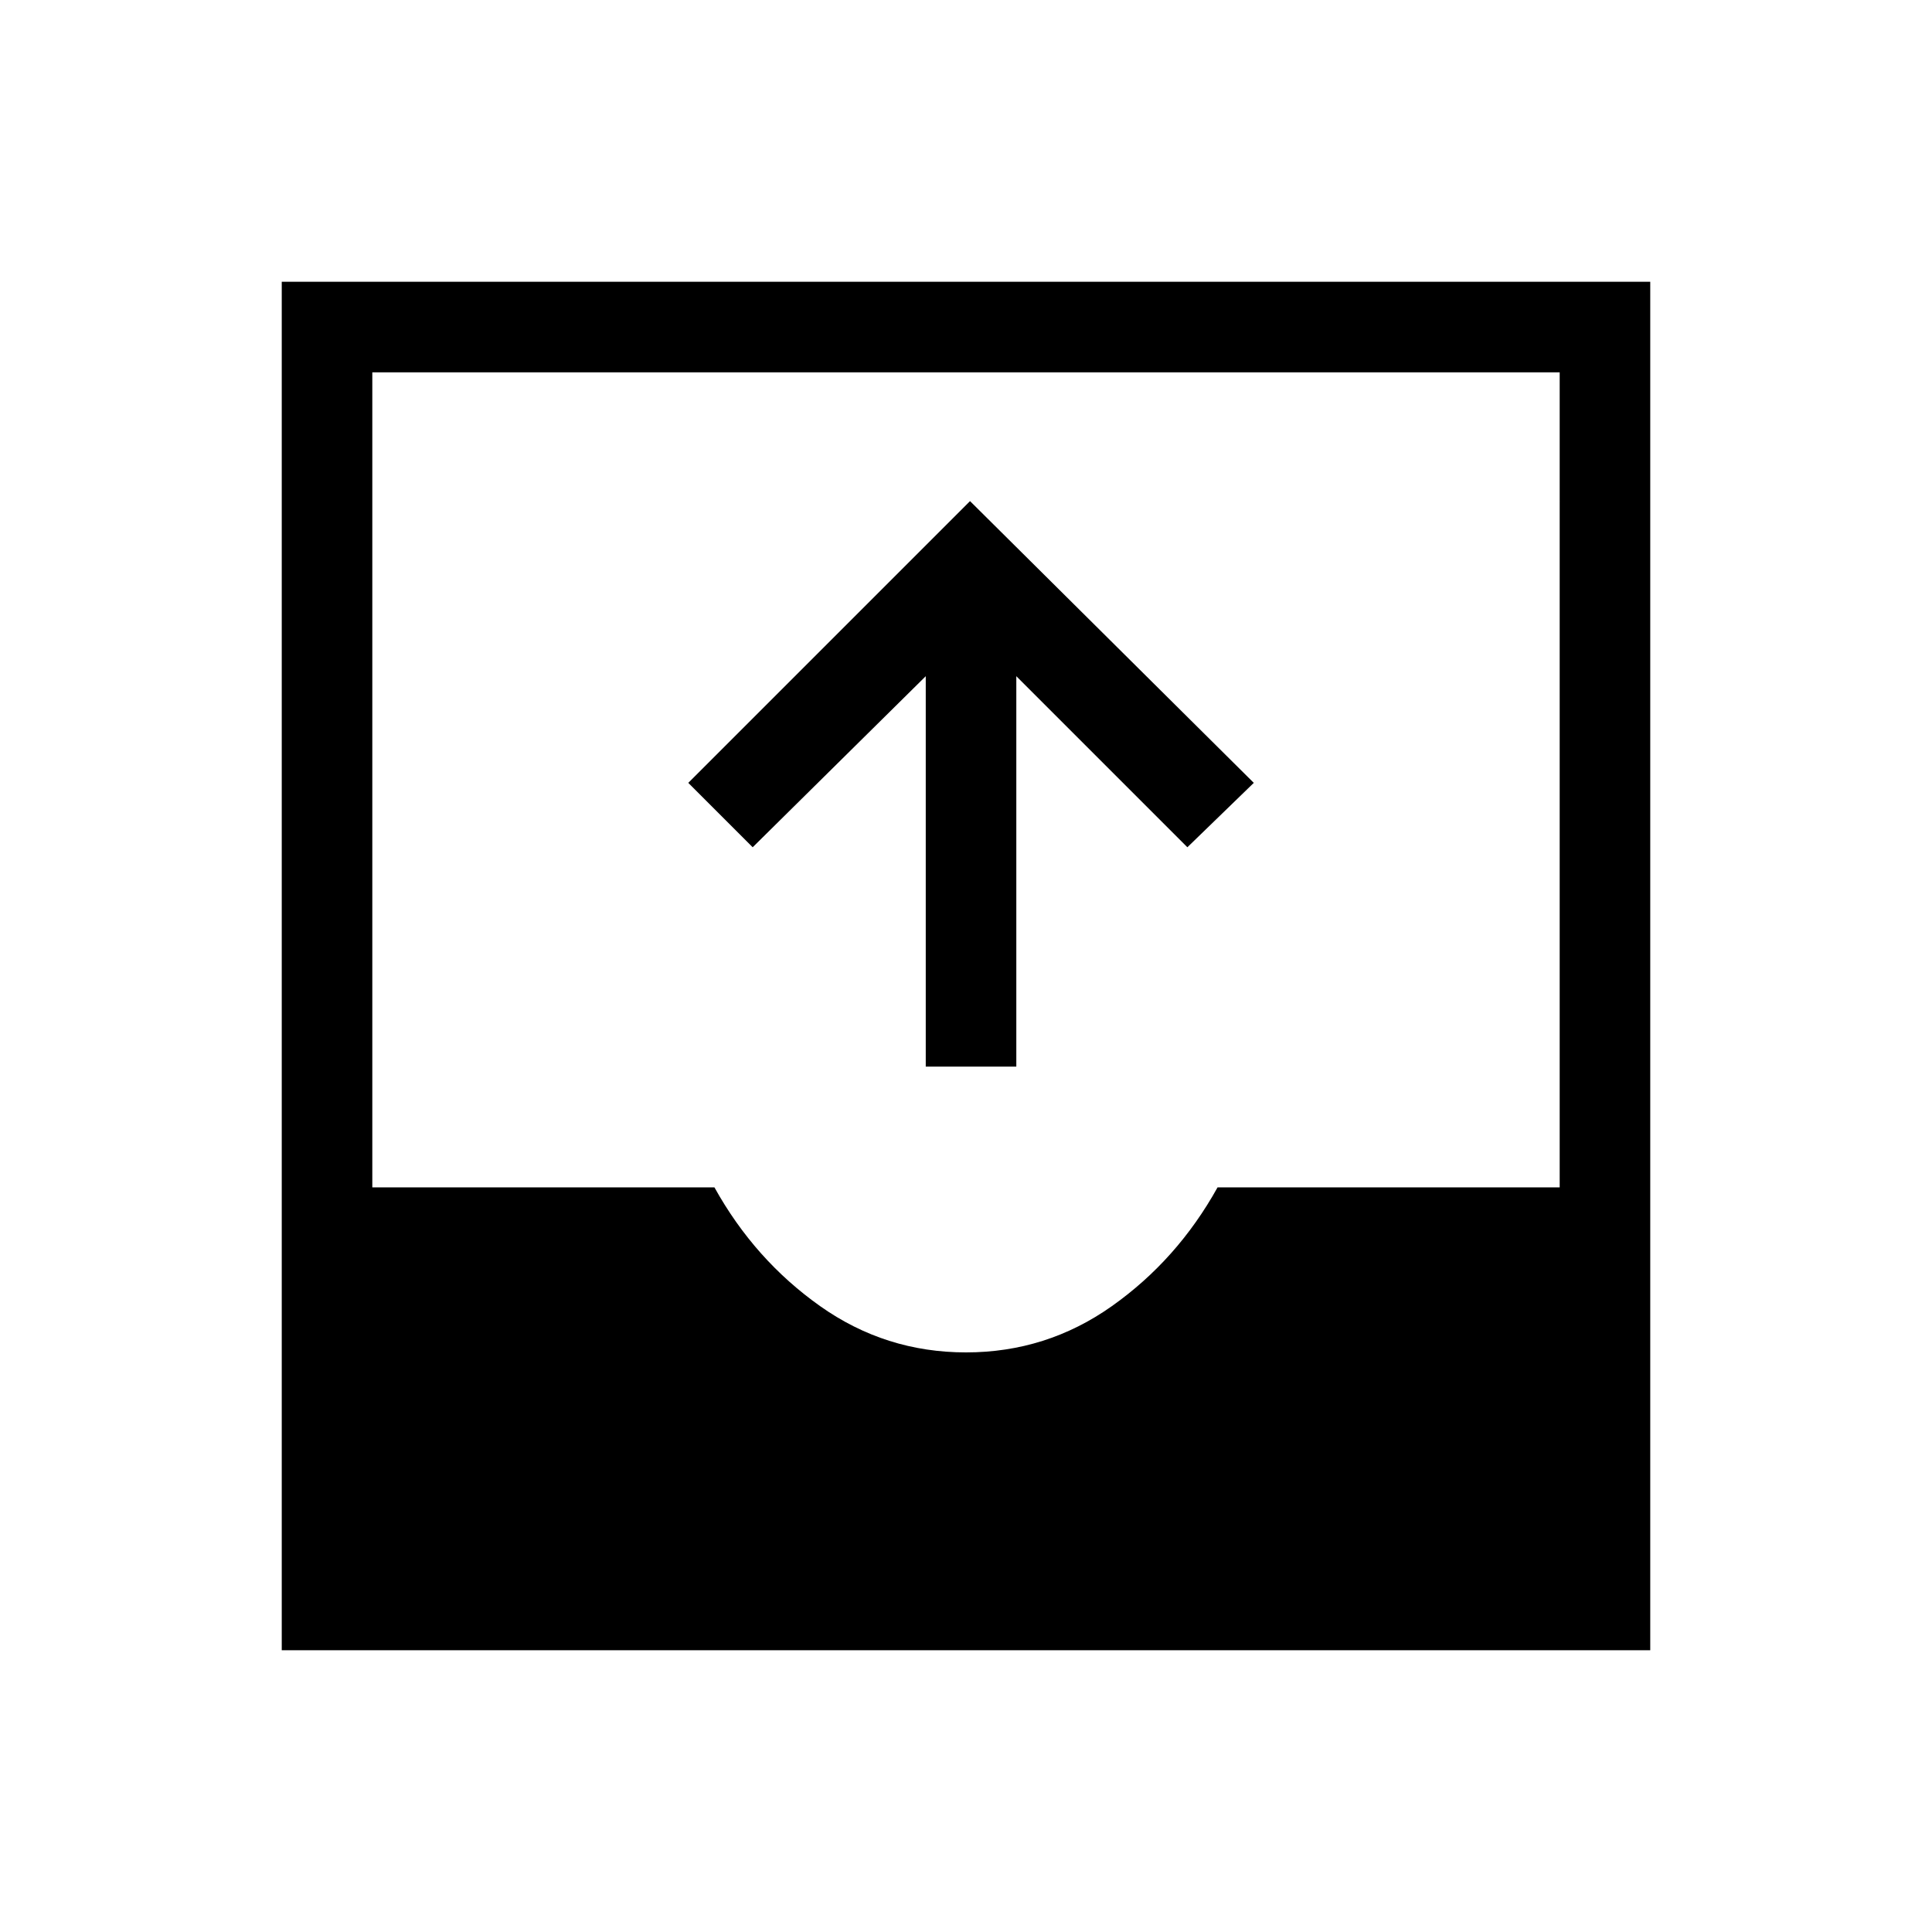 <svg xmlns="http://www.w3.org/2000/svg" width="48" height="48"><path d="M23 26.5v-9.7l-4.3 4.25-1.6-1.6 7-7 7.05 7-1.65 1.6-4.25-4.25v9.7zM7 41V7h34v34zm17-7.4q2 0 3.625-1.15t2.625-2.95h8.5V9.25H9.25V29.5h8.5q1 1.8 2.625 2.95Q22 33.6 24 33.6z"/></svg>